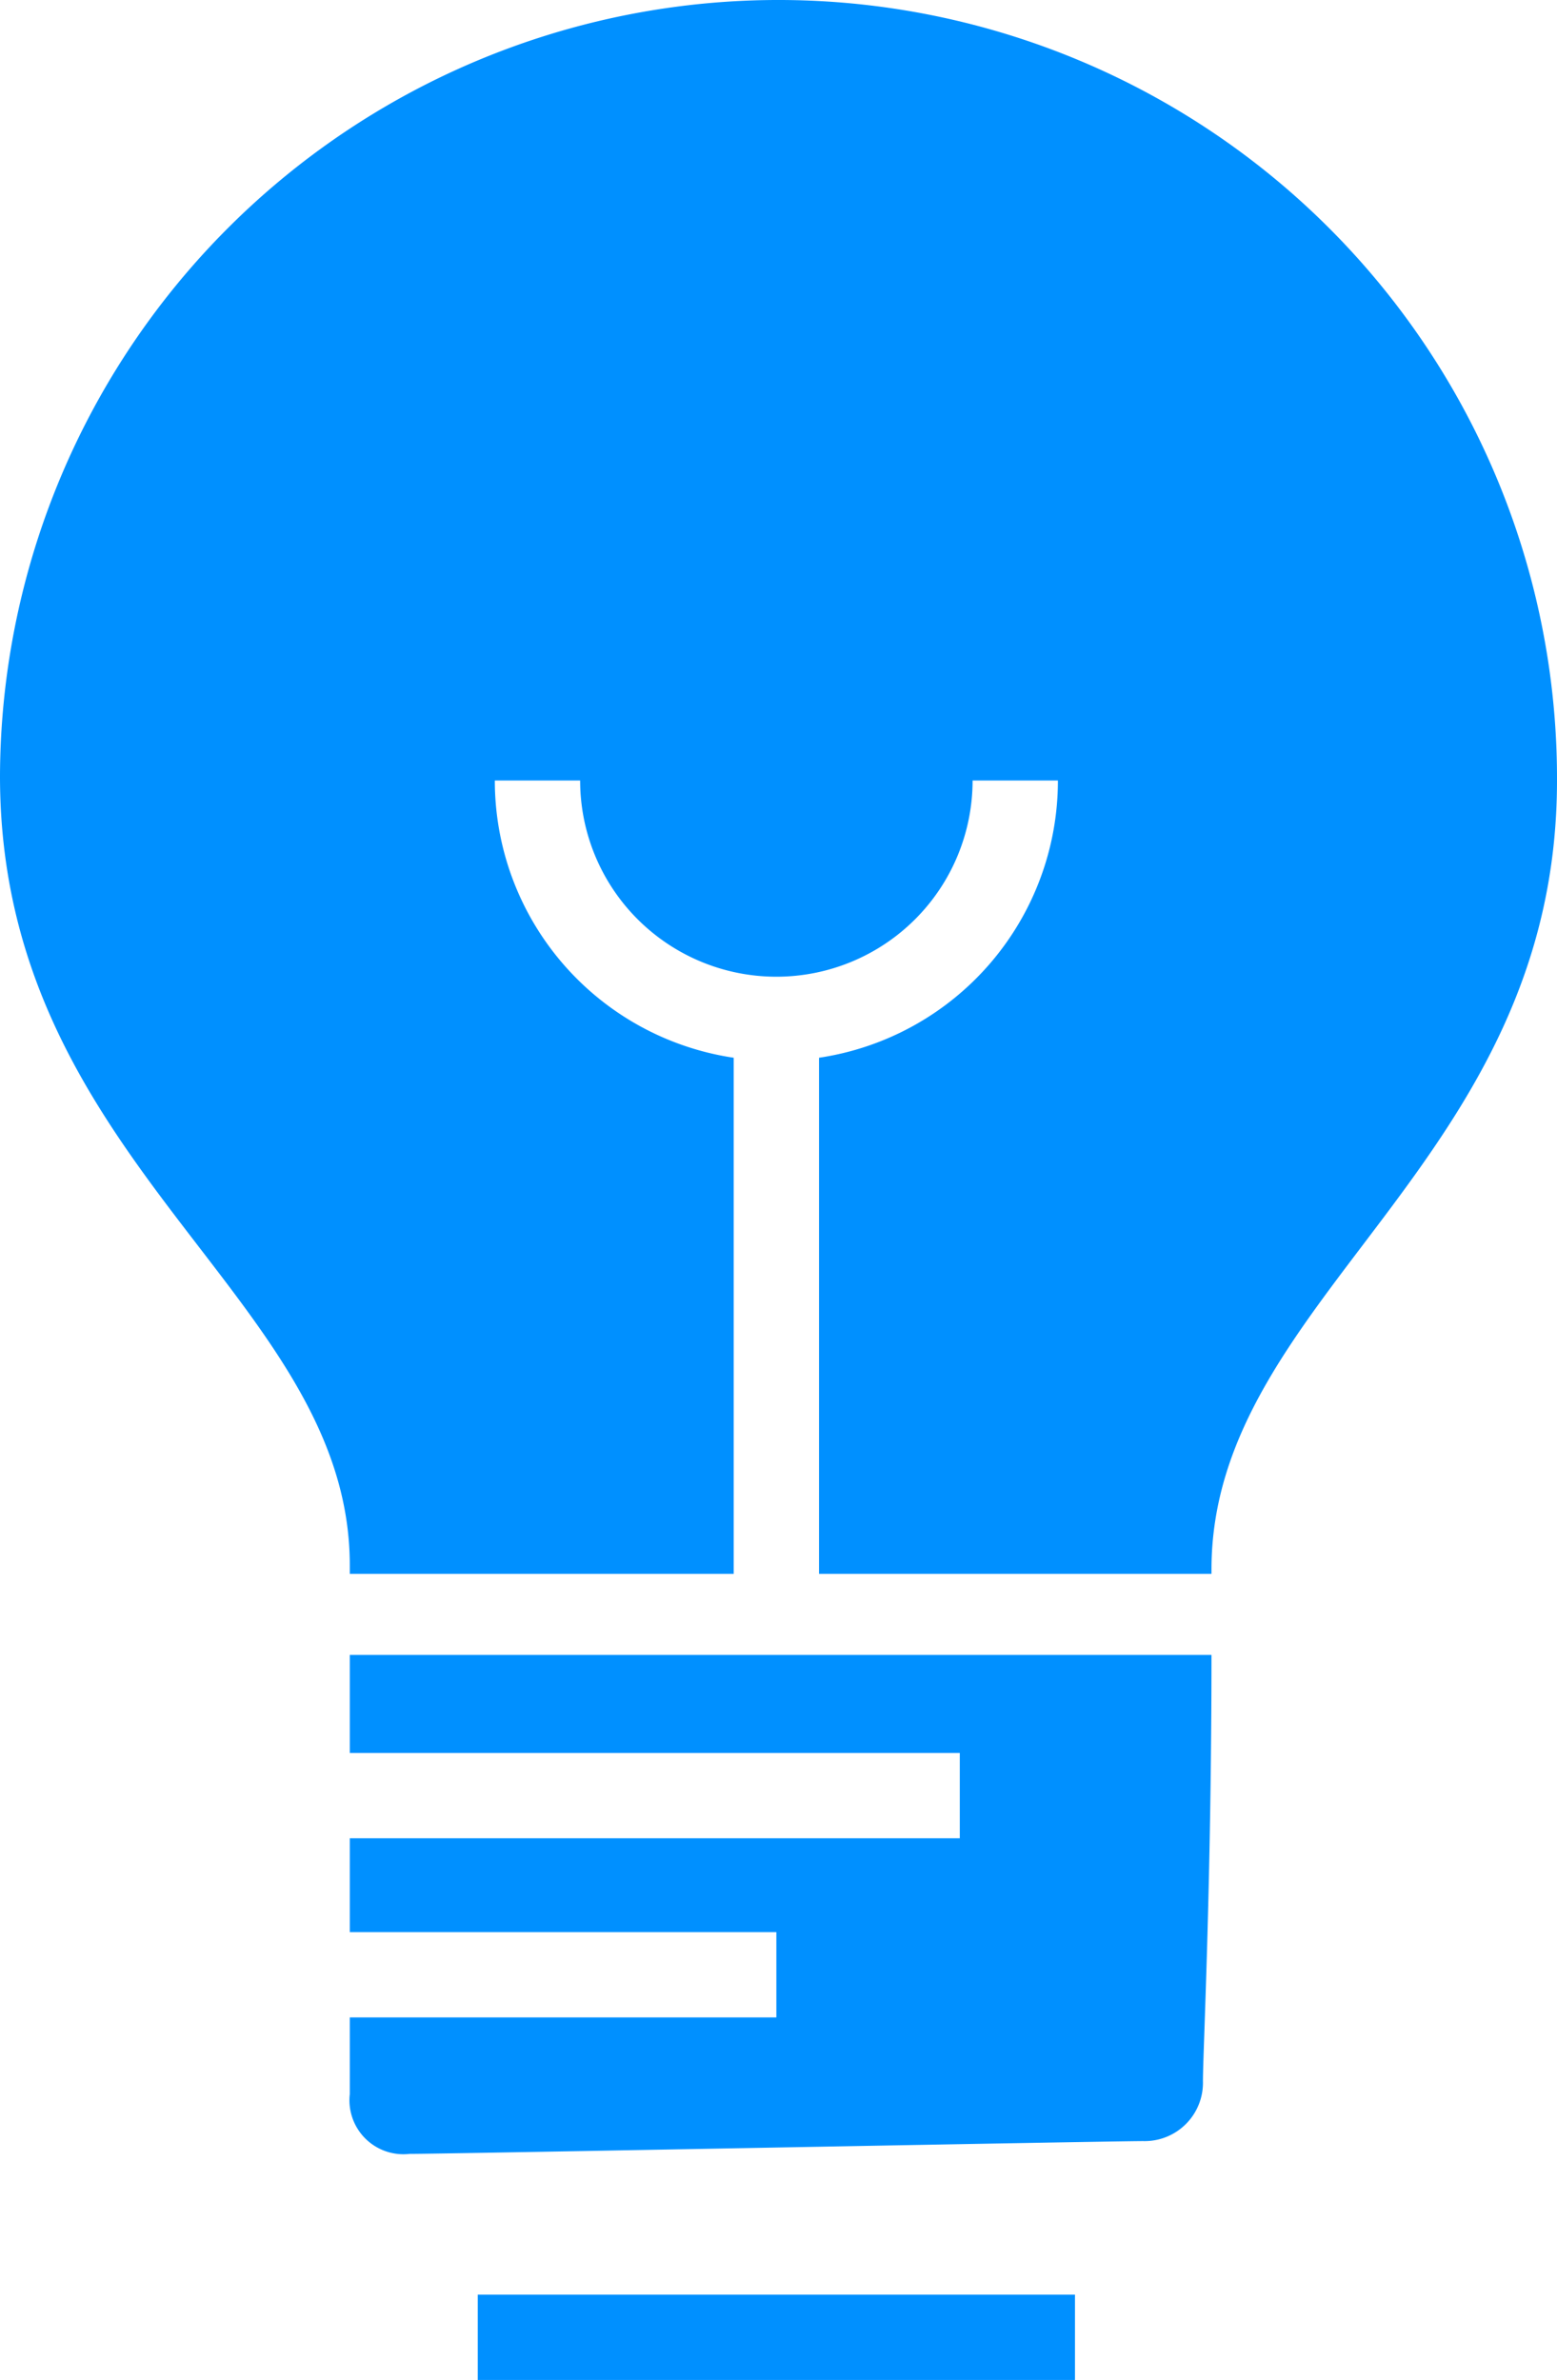 <svg id="Group_1570" data-name="Group 1570" xmlns="http://www.w3.org/2000/svg" viewBox="0 0 36.5 55.8">
  <defs>
    <style>
      .cls-1 {
        fill: #0090FF;
      }
    </style>
  </defs>
  <rect id="Rectangle_846" data-name="Rectangle 846" class="cls-1" width="14" height="2" transform="translate(11.2 53.8)"/>
  <g id="Group_1513" data-name="Group 1513">
    <path id="Path_1548" data-name="Path 1548" class="cls-1" d="M8.2,38.9v2.2H22.5v2H8.2v2.2h10v2H8.2v1.8a1.265,1.265,0,0,0,1.4,1.4c.9,0,16.4-.3,17.2-.3a1.367,1.367,0,0,0,1.4-1.4c0-.7.2-4.6.2-10H8.2Z"/>
    <path id="Path_1549" data-name="Path 1549" class="cls-1" d="M8.2,36.9h9V24.8a6.568,6.568,0,0,1-5.6-6.5h2a4.6,4.6,0,0,0,9.2,0h2a6.568,6.568,0,0,1-5.6,6.5V36.9h9.2v-.1c0-6.4,8.1-9.5,8.1-18.5A18.25,18.25,0,1,0,0,18.2c0,9.1,8.2,12.2,8.2,18.5Z"/>
  </g>
</svg>
